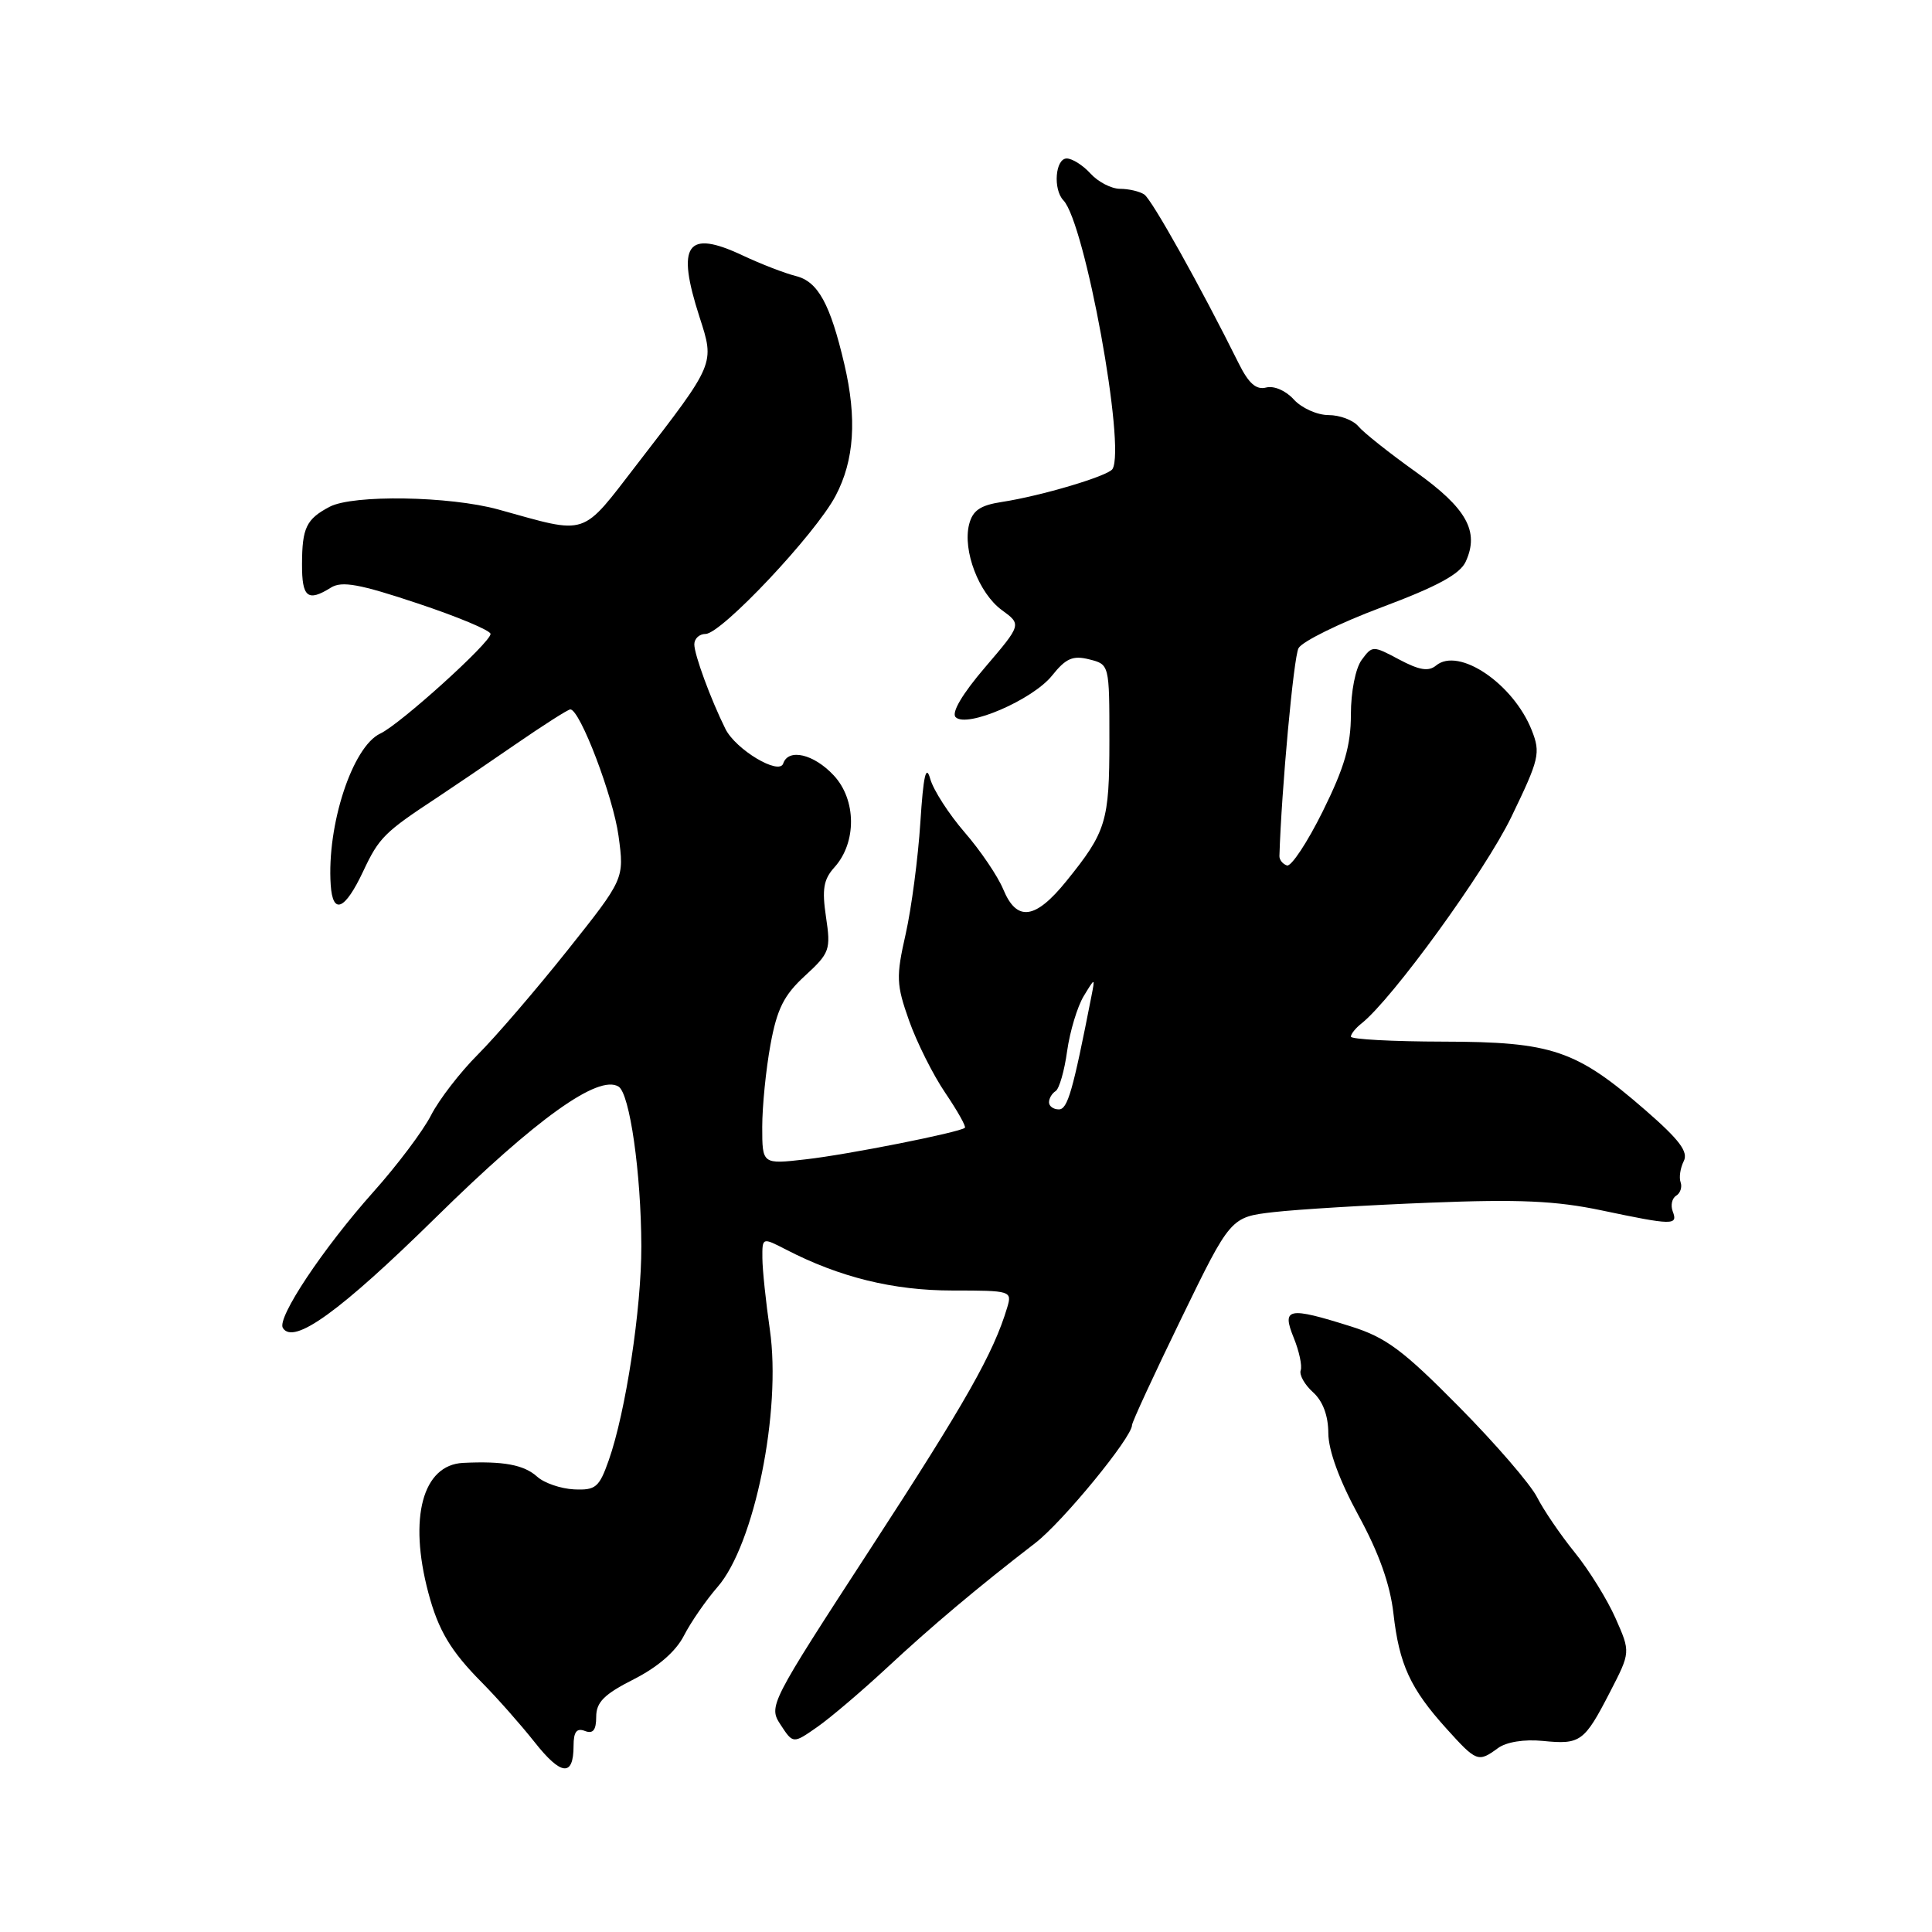 <?xml version="1.0" encoding="UTF-8" standalone="no"?>
<!DOCTYPE svg PUBLIC "-//W3C//DTD SVG 1.1//EN" "http://www.w3.org/Graphics/SVG/1.1/DTD/svg11.dtd" >
<svg xmlns="http://www.w3.org/2000/svg" xmlns:xlink="http://www.w3.org/1999/xlink" version="1.1" viewBox="0 0 256 256">
 <g >
 <path fill="currentColor"
d=" M 76.00 231.33 C 76.00 229.48 76.41 228.94 77.50 229.36 C 78.58 229.78 79.00 229.25 79.00 227.49 C 79.00 225.55 80.05 224.50 83.98 222.51 C 87.17 220.89 89.55 218.83 90.62 216.74 C 91.53 214.96 93.54 212.05 95.08 210.28 C 99.97 204.67 103.56 186.96 102.01 176.19 C 101.48 172.51 101.03 168.25 101.02 166.72 C 101.00 163.95 101.00 163.95 104.16 165.58 C 111.26 169.25 118.37 171.00 126.22 171.00 C 133.96 171.00 134.12 171.05 133.46 173.25 C 131.65 179.31 127.98 185.78 115.43 205.07 C 101.93 225.83 101.81 226.06 103.44 228.55 C 105.09 231.07 105.09 231.07 108.30 228.83 C 110.06 227.60 114.20 224.07 117.50 221.01 C 123.43 215.49 129.52 210.36 137.18 204.46 C 140.82 201.65 150.00 190.46 150.00 188.83 C 150.00 188.44 152.94 182.08 156.53 174.70 C 163.06 161.27 163.06 161.27 168.78 160.61 C 171.93 160.25 181.25 159.68 189.50 159.36 C 201.27 158.89 206.16 159.11 212.21 160.38 C 221.66 162.37 222.36 162.38 221.65 160.53 C 221.34 159.72 221.54 158.78 222.10 158.44 C 222.65 158.10 222.92 157.30 222.69 156.66 C 222.46 156.02 222.65 154.77 223.10 153.87 C 223.74 152.63 222.55 151.04 218.02 147.10 C 208.84 139.12 205.69 138.05 191.25 138.02 C 184.51 138.01 179.00 137.71 179.00 137.36 C 179.00 137.01 179.63 136.22 180.41 135.61 C 184.48 132.39 196.79 115.43 200.26 108.25 C 203.97 100.57 204.16 99.79 202.96 96.75 C 200.51 90.58 193.28 85.69 190.28 88.19 C 189.29 89.01 188.05 88.80 185.40 87.39 C 181.91 85.53 181.84 85.53 180.43 87.44 C 179.61 88.55 179.00 91.66 179.00 94.67 C 179.00 98.77 178.16 101.67 175.28 107.49 C 173.23 111.63 171.09 114.86 170.53 114.68 C 169.96 114.49 169.51 113.92 169.53 113.42 C 169.80 104.65 171.41 87.11 172.06 85.89 C 172.53 85.01 177.48 82.57 183.05 80.48 C 190.45 77.71 193.47 76.07 194.22 74.41 C 196.05 70.41 194.34 67.35 187.61 62.54 C 184.11 60.04 180.68 57.32 180.00 56.50 C 179.31 55.67 177.53 55.00 176.03 55.00 C 174.54 55.00 172.47 54.07 171.44 52.94 C 170.38 51.76 168.81 51.08 167.77 51.35 C 166.46 51.69 165.46 50.82 164.14 48.16 C 159.08 37.98 152.62 26.42 151.62 25.77 C 151.01 25.36 149.56 25.02 148.40 25.02 C 147.25 25.01 145.50 24.10 144.50 23.00 C 143.50 21.90 142.08 21.00 141.35 21.00 C 139.83 21.00 139.51 25.09 140.91 26.55 C 143.77 29.55 149.19 59.26 147.41 62.15 C 146.84 63.07 137.98 65.71 132.76 66.51 C 129.88 66.95 128.88 67.64 128.41 69.49 C 127.54 72.96 129.71 78.62 132.75 80.84 C 135.37 82.75 135.37 82.75 130.53 88.42 C 127.50 91.96 126.04 94.44 126.63 95.03 C 128.10 96.50 136.85 92.72 139.41 89.51 C 141.23 87.23 142.16 86.82 144.33 87.37 C 147.00 88.04 147.00 88.04 147.00 98.08 C 147.00 108.86 146.59 110.21 141.30 116.75 C 137.18 121.85 134.73 122.17 132.94 117.85 C 132.22 116.11 129.92 112.71 127.82 110.29 C 125.73 107.87 123.67 104.68 123.26 103.20 C 122.70 101.22 122.35 102.77 121.95 109.00 C 121.65 113.67 120.78 120.31 120.01 123.75 C 118.72 129.45 118.76 130.44 120.46 135.25 C 121.49 138.14 123.64 142.44 125.26 144.82 C 126.87 147.20 128.04 149.27 127.85 149.44 C 127.14 150.05 112.29 153.00 106.75 153.62 C 101.00 154.28 101.00 154.28 101.00 149.32 C 101.00 146.60 101.49 141.70 102.09 138.43 C 102.96 133.68 103.87 131.86 106.66 129.30 C 109.95 126.28 110.10 125.85 109.45 121.51 C 108.90 117.83 109.12 116.53 110.56 114.93 C 113.53 111.65 113.49 105.98 110.48 102.75 C 107.84 99.91 104.46 99.12 103.78 101.17 C 103.24 102.77 97.48 99.32 96.12 96.58 C 94.17 92.65 92.00 86.75 92.00 85.38 C 92.00 84.62 92.67 84.00 93.49 84.00 C 95.58 84.00 108.05 70.77 110.72 65.70 C 113.20 61.01 113.57 55.47 111.88 48.26 C 110.01 40.27 108.39 37.31 105.47 36.58 C 103.99 36.21 100.81 34.98 98.39 33.84 C 90.99 30.36 89.58 32.38 92.69 42.01 C 94.71 48.26 94.78 48.08 84.53 61.36 C 76.88 71.26 78.10 70.85 66.03 67.51 C 59.57 65.73 46.78 65.52 43.68 67.15 C 40.59 68.78 40.03 69.93 40.02 74.75 C 40.00 79.16 40.77 79.79 43.85 77.86 C 45.30 76.96 47.63 77.38 55.33 79.95 C 60.65 81.72 65.00 83.54 65.00 84.00 C 65.00 85.14 53.01 95.98 50.39 97.20 C 46.70 98.93 43.29 109.33 43.82 117.25 C 44.09 121.29 45.70 120.61 48.13 115.44 C 50.23 110.97 50.93 110.28 58.00 105.63 C 59.92 104.36 64.54 101.23 68.26 98.66 C 71.98 96.10 75.26 94.00 75.57 94.00 C 76.85 94.00 81.25 105.55 81.96 110.77 C 82.73 116.45 82.73 116.45 75.17 125.95 C 71.01 131.17 65.68 137.37 63.32 139.73 C 60.96 142.09 58.17 145.71 57.12 147.77 C 56.07 149.83 52.63 154.41 49.47 157.94 C 42.80 165.42 36.66 174.64 37.48 175.96 C 38.89 178.25 45.03 173.82 57.77 161.30 C 71.06 148.23 79.30 142.33 81.96 143.98 C 83.45 144.89 84.95 155.45 84.98 165.12 C 85.00 173.39 82.91 187.12 80.66 193.50 C 79.39 197.10 78.93 197.48 76.06 197.35 C 74.30 197.26 72.11 196.51 71.18 195.67 C 69.43 194.09 66.70 193.58 61.36 193.84 C 56.00 194.11 54.12 201.10 56.75 211.02 C 58.08 216.04 59.72 218.78 63.87 222.96 C 65.86 224.97 68.99 228.51 70.82 230.82 C 74.36 235.31 76.00 235.47 76.00 231.33 Z  M 198.48 231.64 C 199.59 230.82 201.96 230.44 204.42 230.68 C 209.43 231.18 209.92 230.82 213.33 224.21 C 216.06 218.92 216.06 218.92 214.07 214.43 C 212.98 211.96 210.55 208.04 208.67 205.72 C 206.79 203.40 204.54 200.10 203.67 198.39 C 202.80 196.67 198.14 191.27 193.31 186.39 C 185.92 178.91 183.66 177.22 179.01 175.76 C 170.66 173.13 169.82 173.30 171.42 177.25 C 172.15 179.04 172.56 180.98 172.35 181.57 C 172.13 182.16 172.86 183.47 173.98 184.48 C 175.29 185.66 176.00 187.58 176.01 189.90 C 176.02 192.19 177.48 196.17 180.01 200.81 C 182.72 205.78 184.20 209.94 184.64 213.81 C 185.40 220.54 186.87 223.75 191.67 229.06 C 195.65 233.47 195.87 233.55 198.48 231.64 Z  M 139.00 146.06 C 139.00 145.54 139.39 144.88 139.87 144.58 C 140.35 144.29 141.04 141.90 141.40 139.27 C 141.77 136.65 142.76 133.38 143.59 132.00 C 145.11 129.50 145.11 129.50 144.62 132.00 C 142.15 144.61 141.47 147.00 140.30 147.00 C 139.58 147.00 139.00 146.58 139.00 146.06 Z "/>
</g>
</svg>